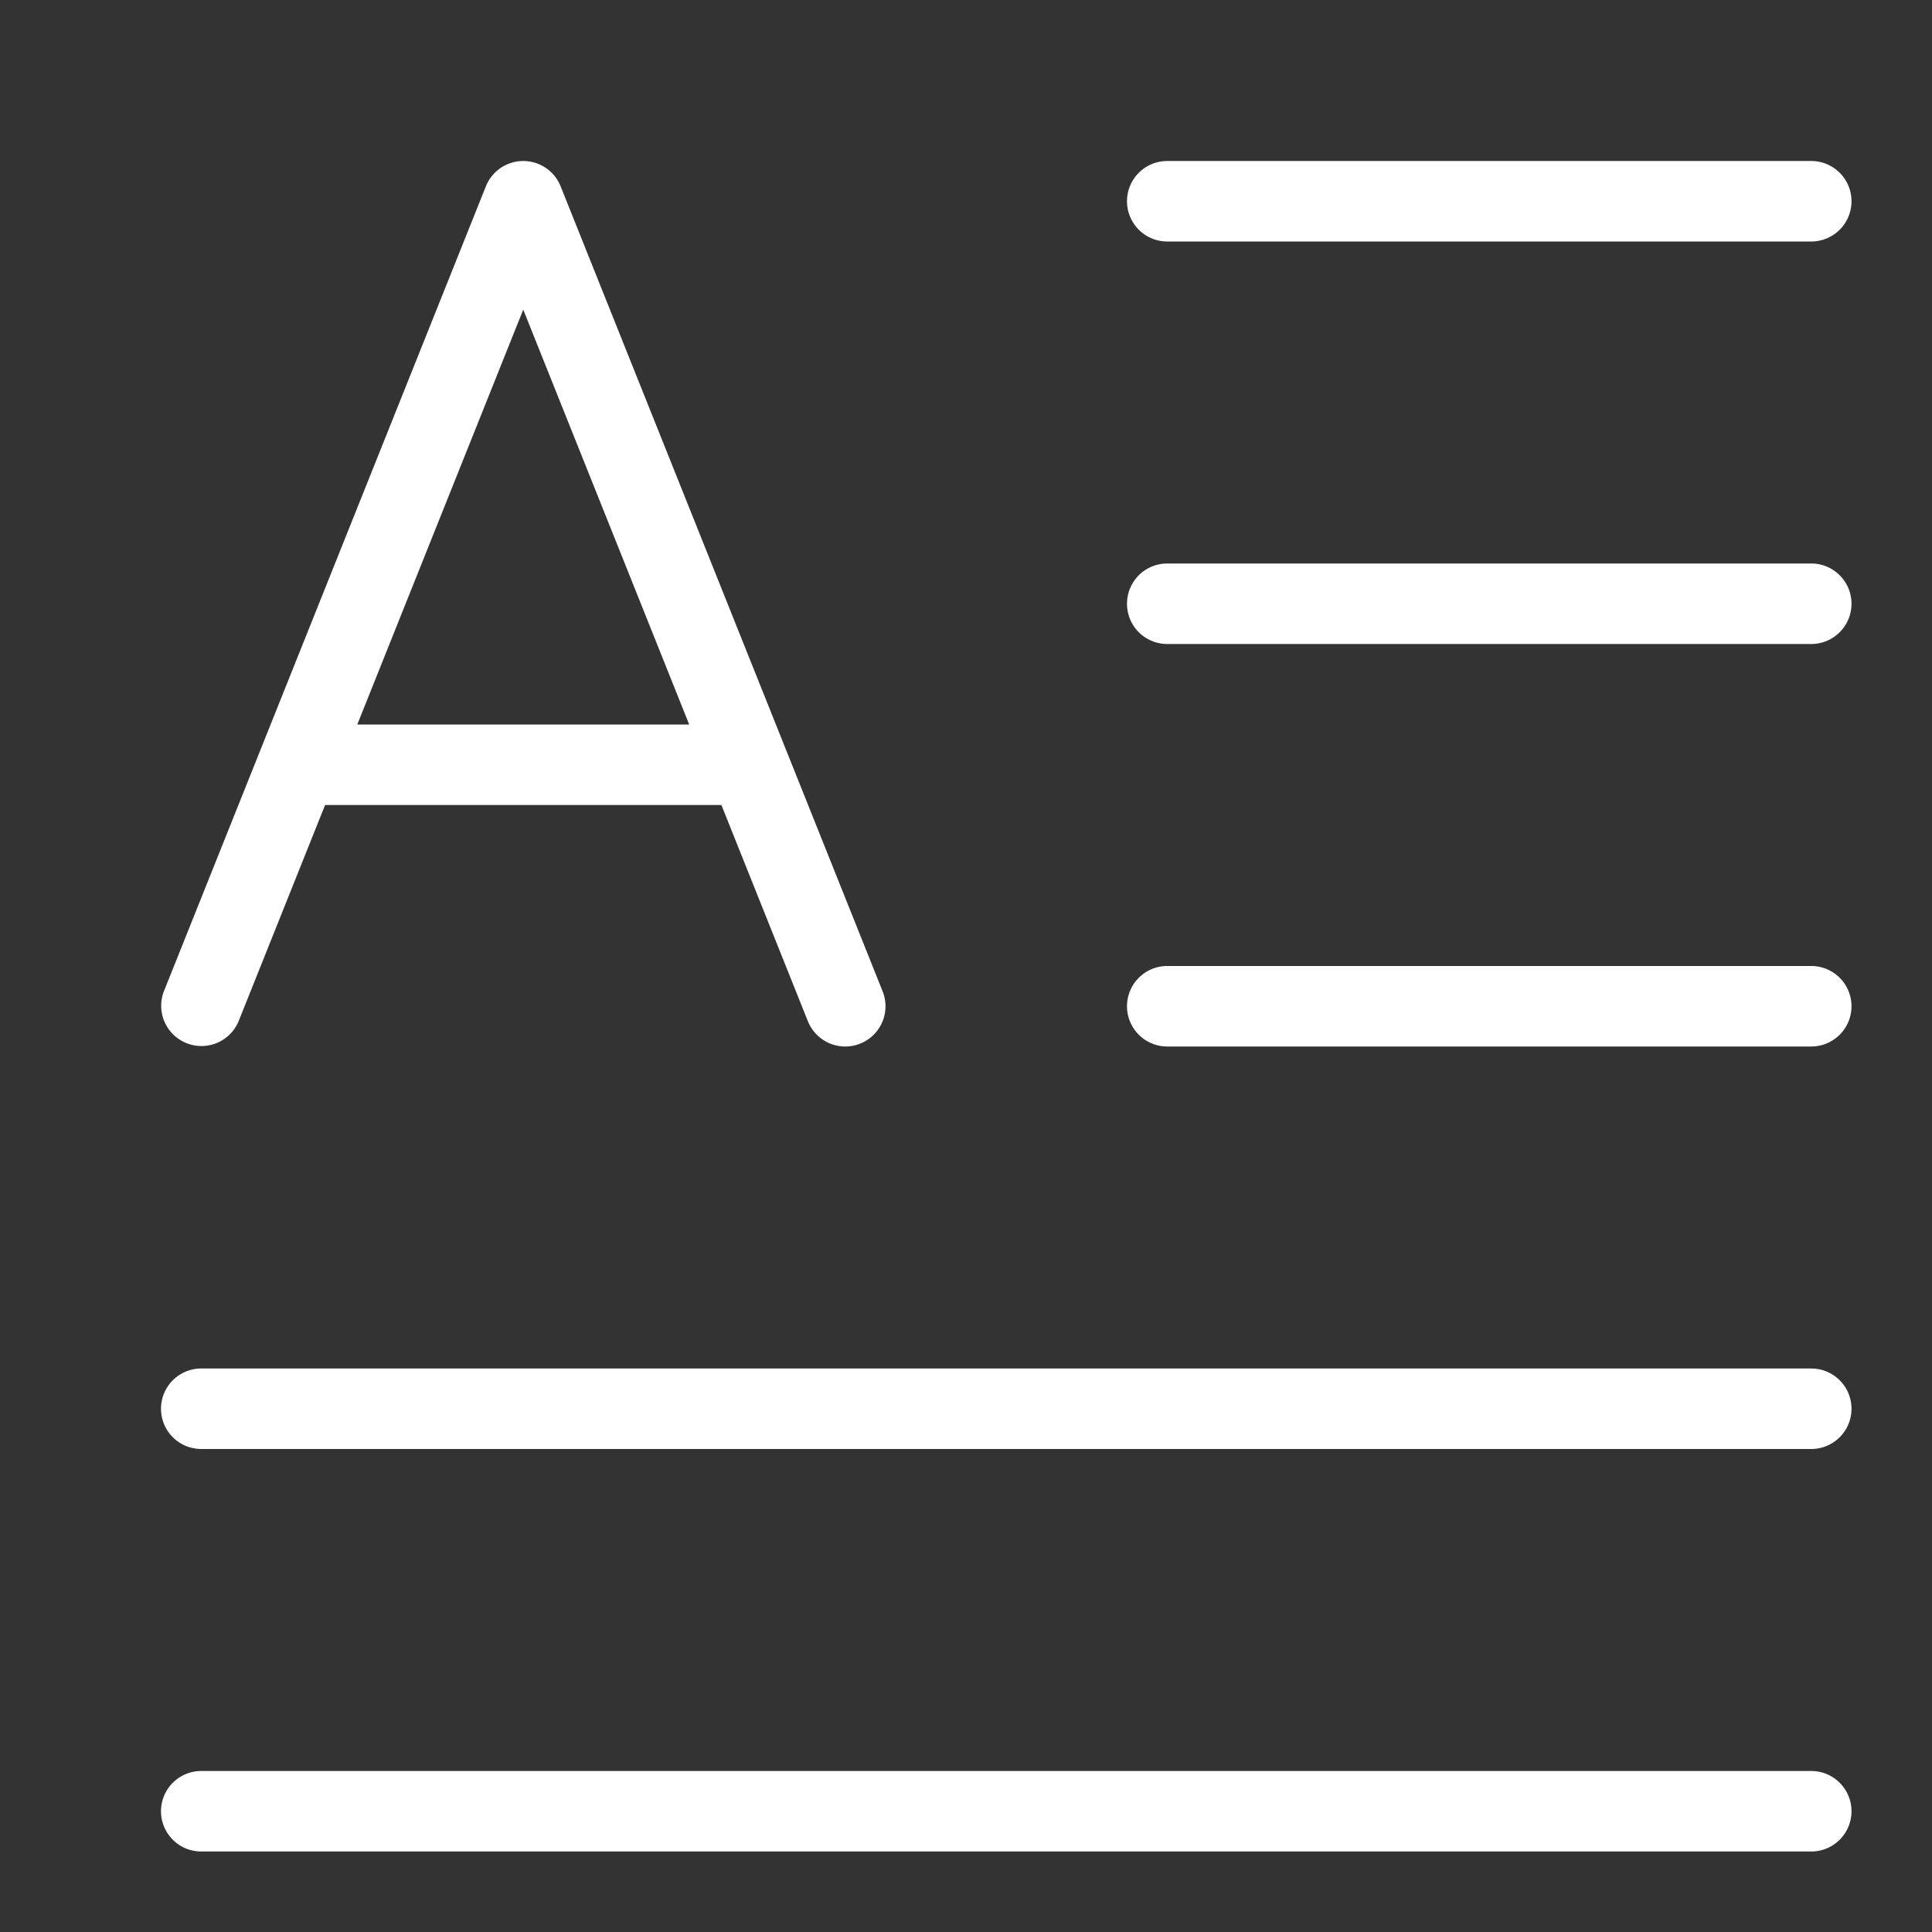 <?xml version="1.0" standalone="no"?><!DOCTYPE svg PUBLIC "-//W3C//DTD SVG 1.1//EN" "http://www.w3.org/Graphics/SVG/1.1/DTD/svg11.dtd"><svg t="1694160192235" class="icon" viewBox="0 0 1024 1024" version="1.1" xmlns="http://www.w3.org/2000/svg" p-id="8351" xmlns:xlink="http://www.w3.org/1999/xlink" width="32" height="32"><rect x="0" y="0" width="1024" height="1024" fill="#333333" stroke="none"/><path d="M960 981.333H106.667a21.333 21.333 0 0 1 0-42.667h853.333a21.333 21.333 0 0 1 0 42.667z m0-213.333H106.667a21.333 21.333 0 0 1 0-42.667h853.333a21.333 21.333 0 0 1 0 42.667zM448 554.667a21.333 21.333 0 0 1-19.813-13.42L382.36 426.667H172.307l-45.833 114.587a21.333 21.333 0 0 1-39.613-15.84l170.667-426.667a21.333 21.333 0 0 1 39.613 0l170.667 426.667A21.333 21.333 0 0 1 448 554.667zM189.373 384h175.913L277.333 164.107zM960 554.667H618.667a21.333 21.333 0 0 1 0-42.667h341.333a21.333 21.333 0 0 1 0 42.667z m0-213.333H618.667a21.333 21.333 0 0 1 0-42.667h341.333a21.333 21.333 0 0 1 0 42.667z m0-213.333H618.667a21.333 21.333 0 0 1 0-42.667h341.333a21.333 21.333 0 0 1 0 42.667z" fill="#ffffff" p-id="8352"></path></svg>